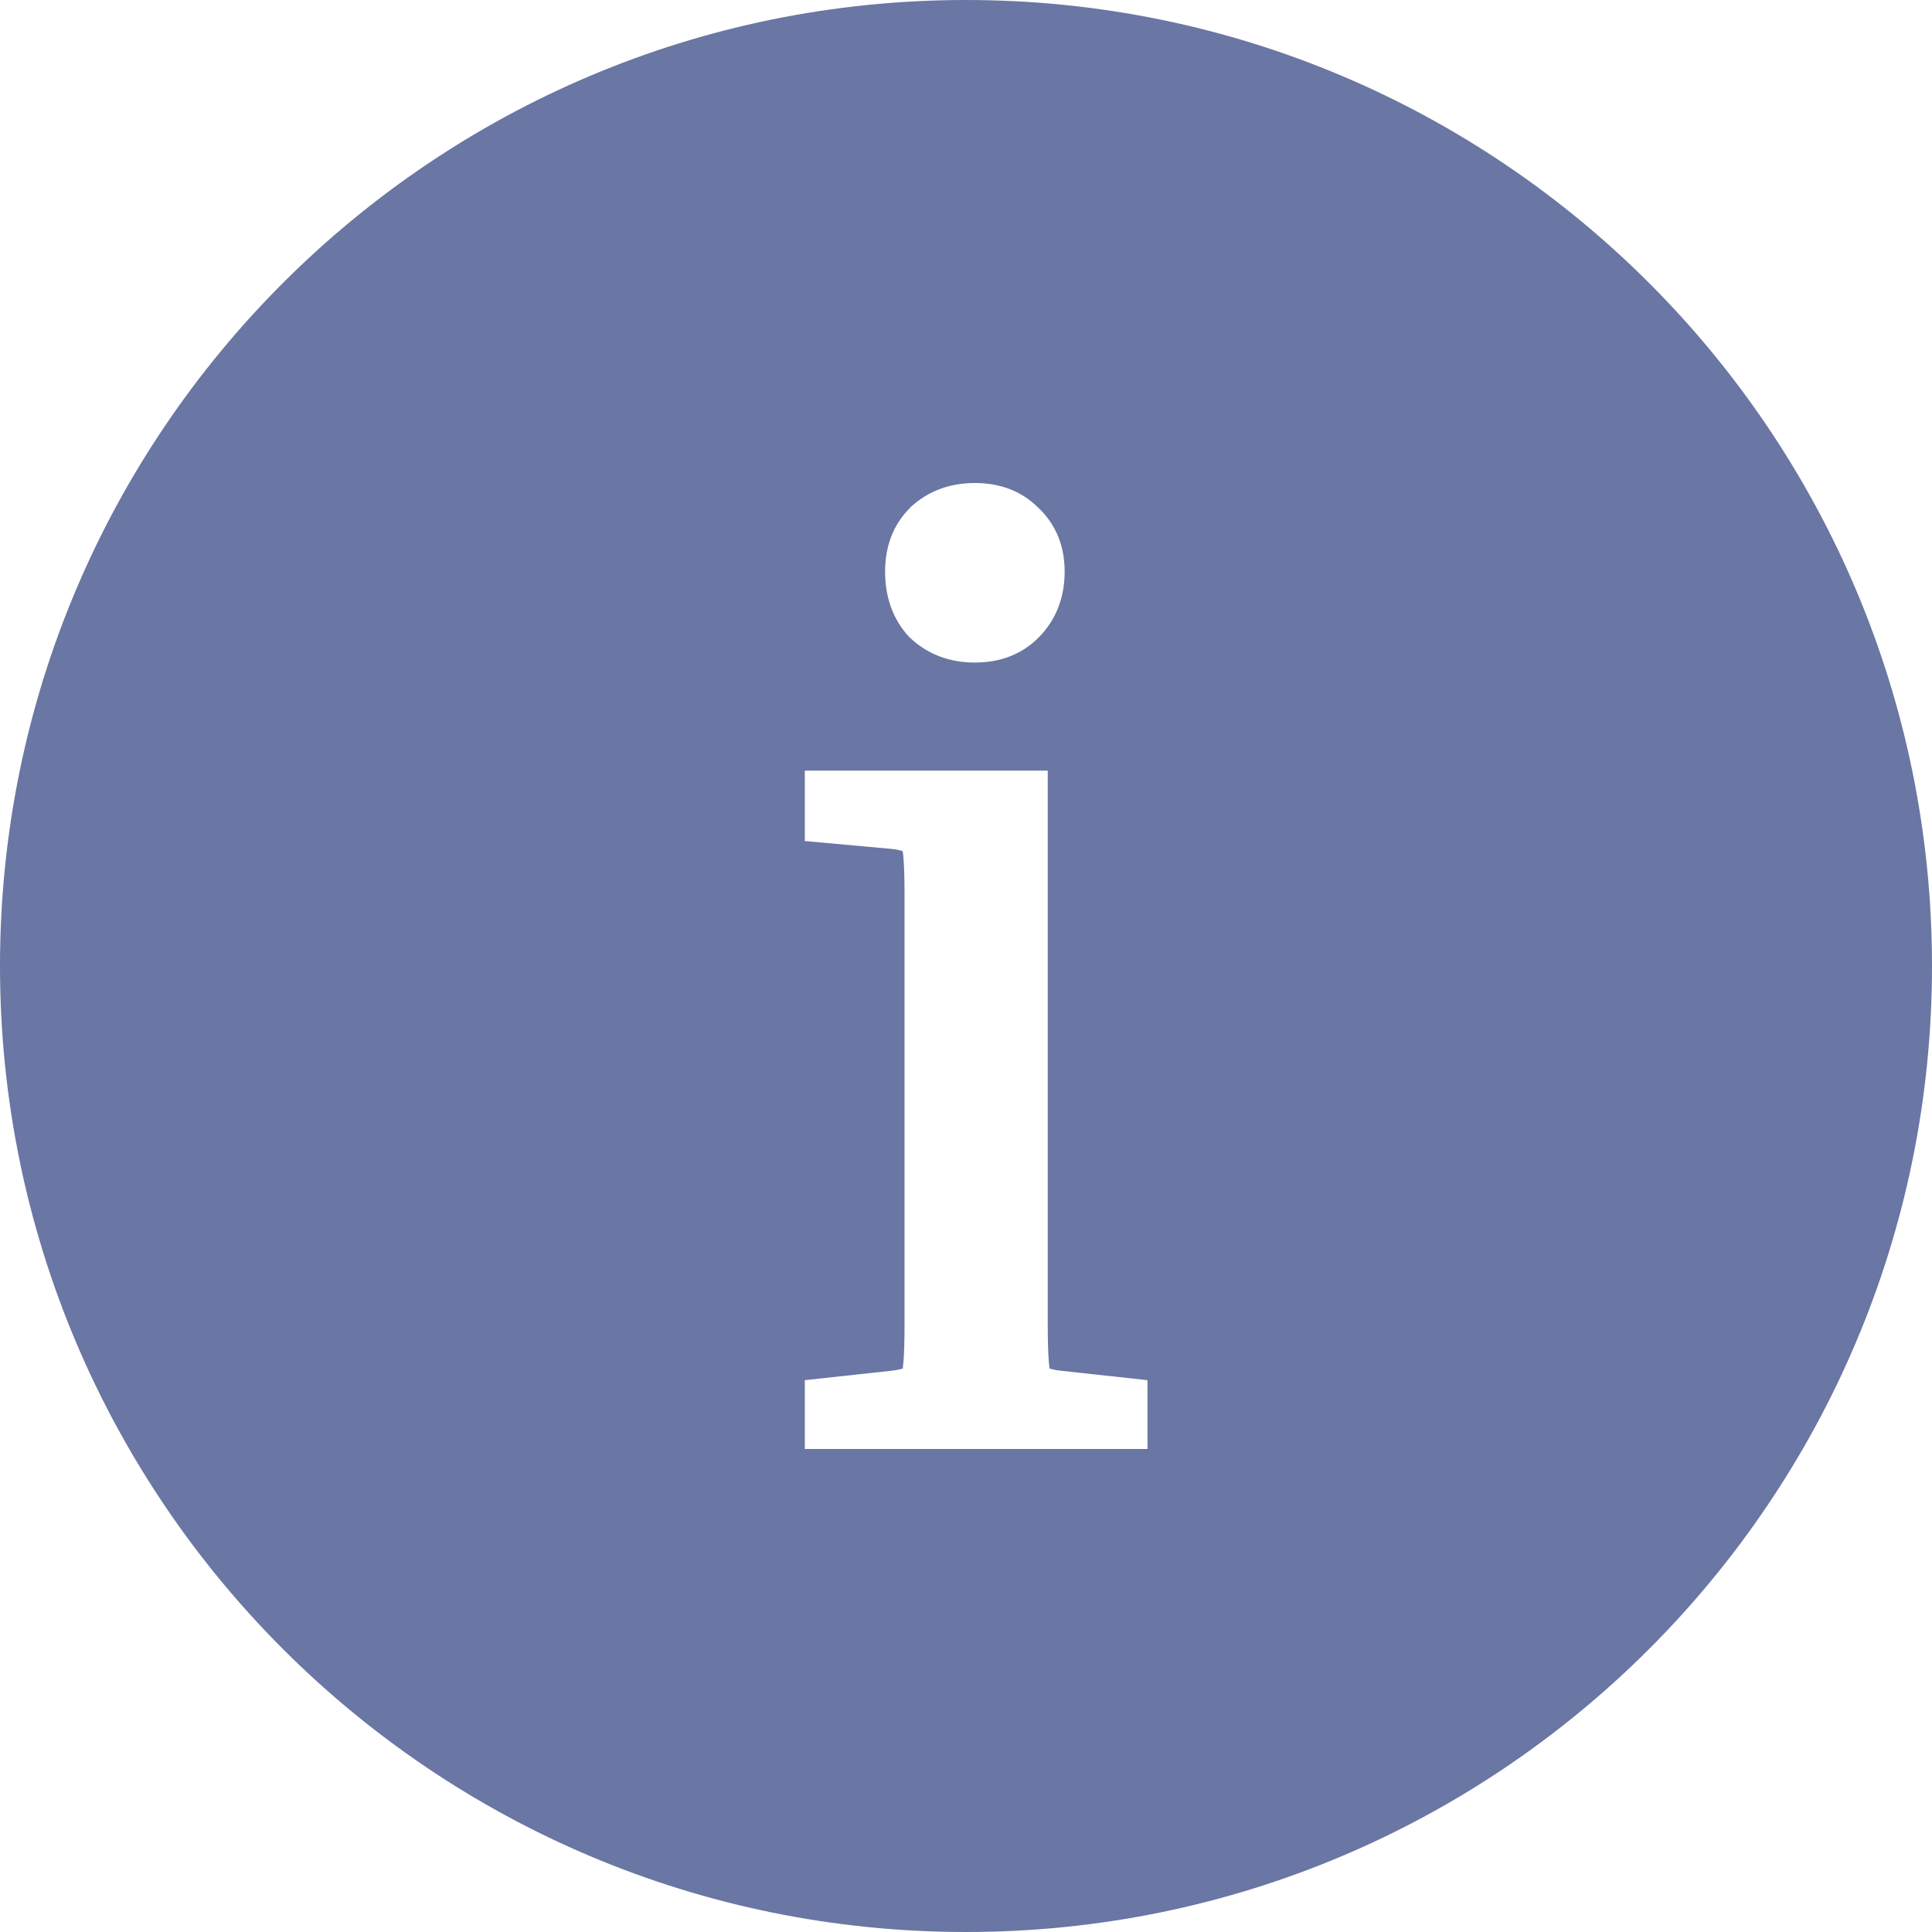 <svg width="16" height="16" viewBox="0 0 16 16" fill="none" xmlns="http://www.w3.org/2000/svg">
<path fill-rule="evenodd" clip-rule="evenodd" d="M8 16C12.418 16 16 12.418 16 8C16 3.582 12.418 0 8 0C3.582 0 0 3.582 0 8C0 12.418 3.582 16 8 16ZM7.539 4.202C7.685 4.066 7.867 4 8.073 4C8.279 4 8.459 4.065 8.598 4.204C8.746 4.343 8.817 4.524 8.817 4.733C8.817 4.948 8.746 5.135 8.6 5.281C8.46 5.421 8.28 5.487 8.073 5.487C7.867 5.487 7.685 5.421 7.539 5.284L7.532 5.278C7.394 5.131 7.33 4.945 7.33 4.733C7.33 4.526 7.396 4.346 7.536 4.206L7.539 4.202ZM6.665 6.382H8.677V10.978C8.677 11.101 8.68 11.196 8.685 11.264C8.687 11.294 8.69 11.317 8.692 11.334C8.709 11.339 8.737 11.346 8.778 11.351L9.503 11.43V12H6.665V11.43L7.39 11.351C7.431 11.346 7.459 11.339 7.476 11.334C7.478 11.317 7.481 11.294 7.483 11.264C7.488 11.196 7.491 11.101 7.491 10.978V7.404C7.491 7.281 7.488 7.186 7.483 7.118C7.481 7.088 7.478 7.065 7.476 7.049C7.459 7.043 7.432 7.036 7.391 7.031L6.665 6.965V6.382Z" fill="#6A76A3"/>
</svg>
